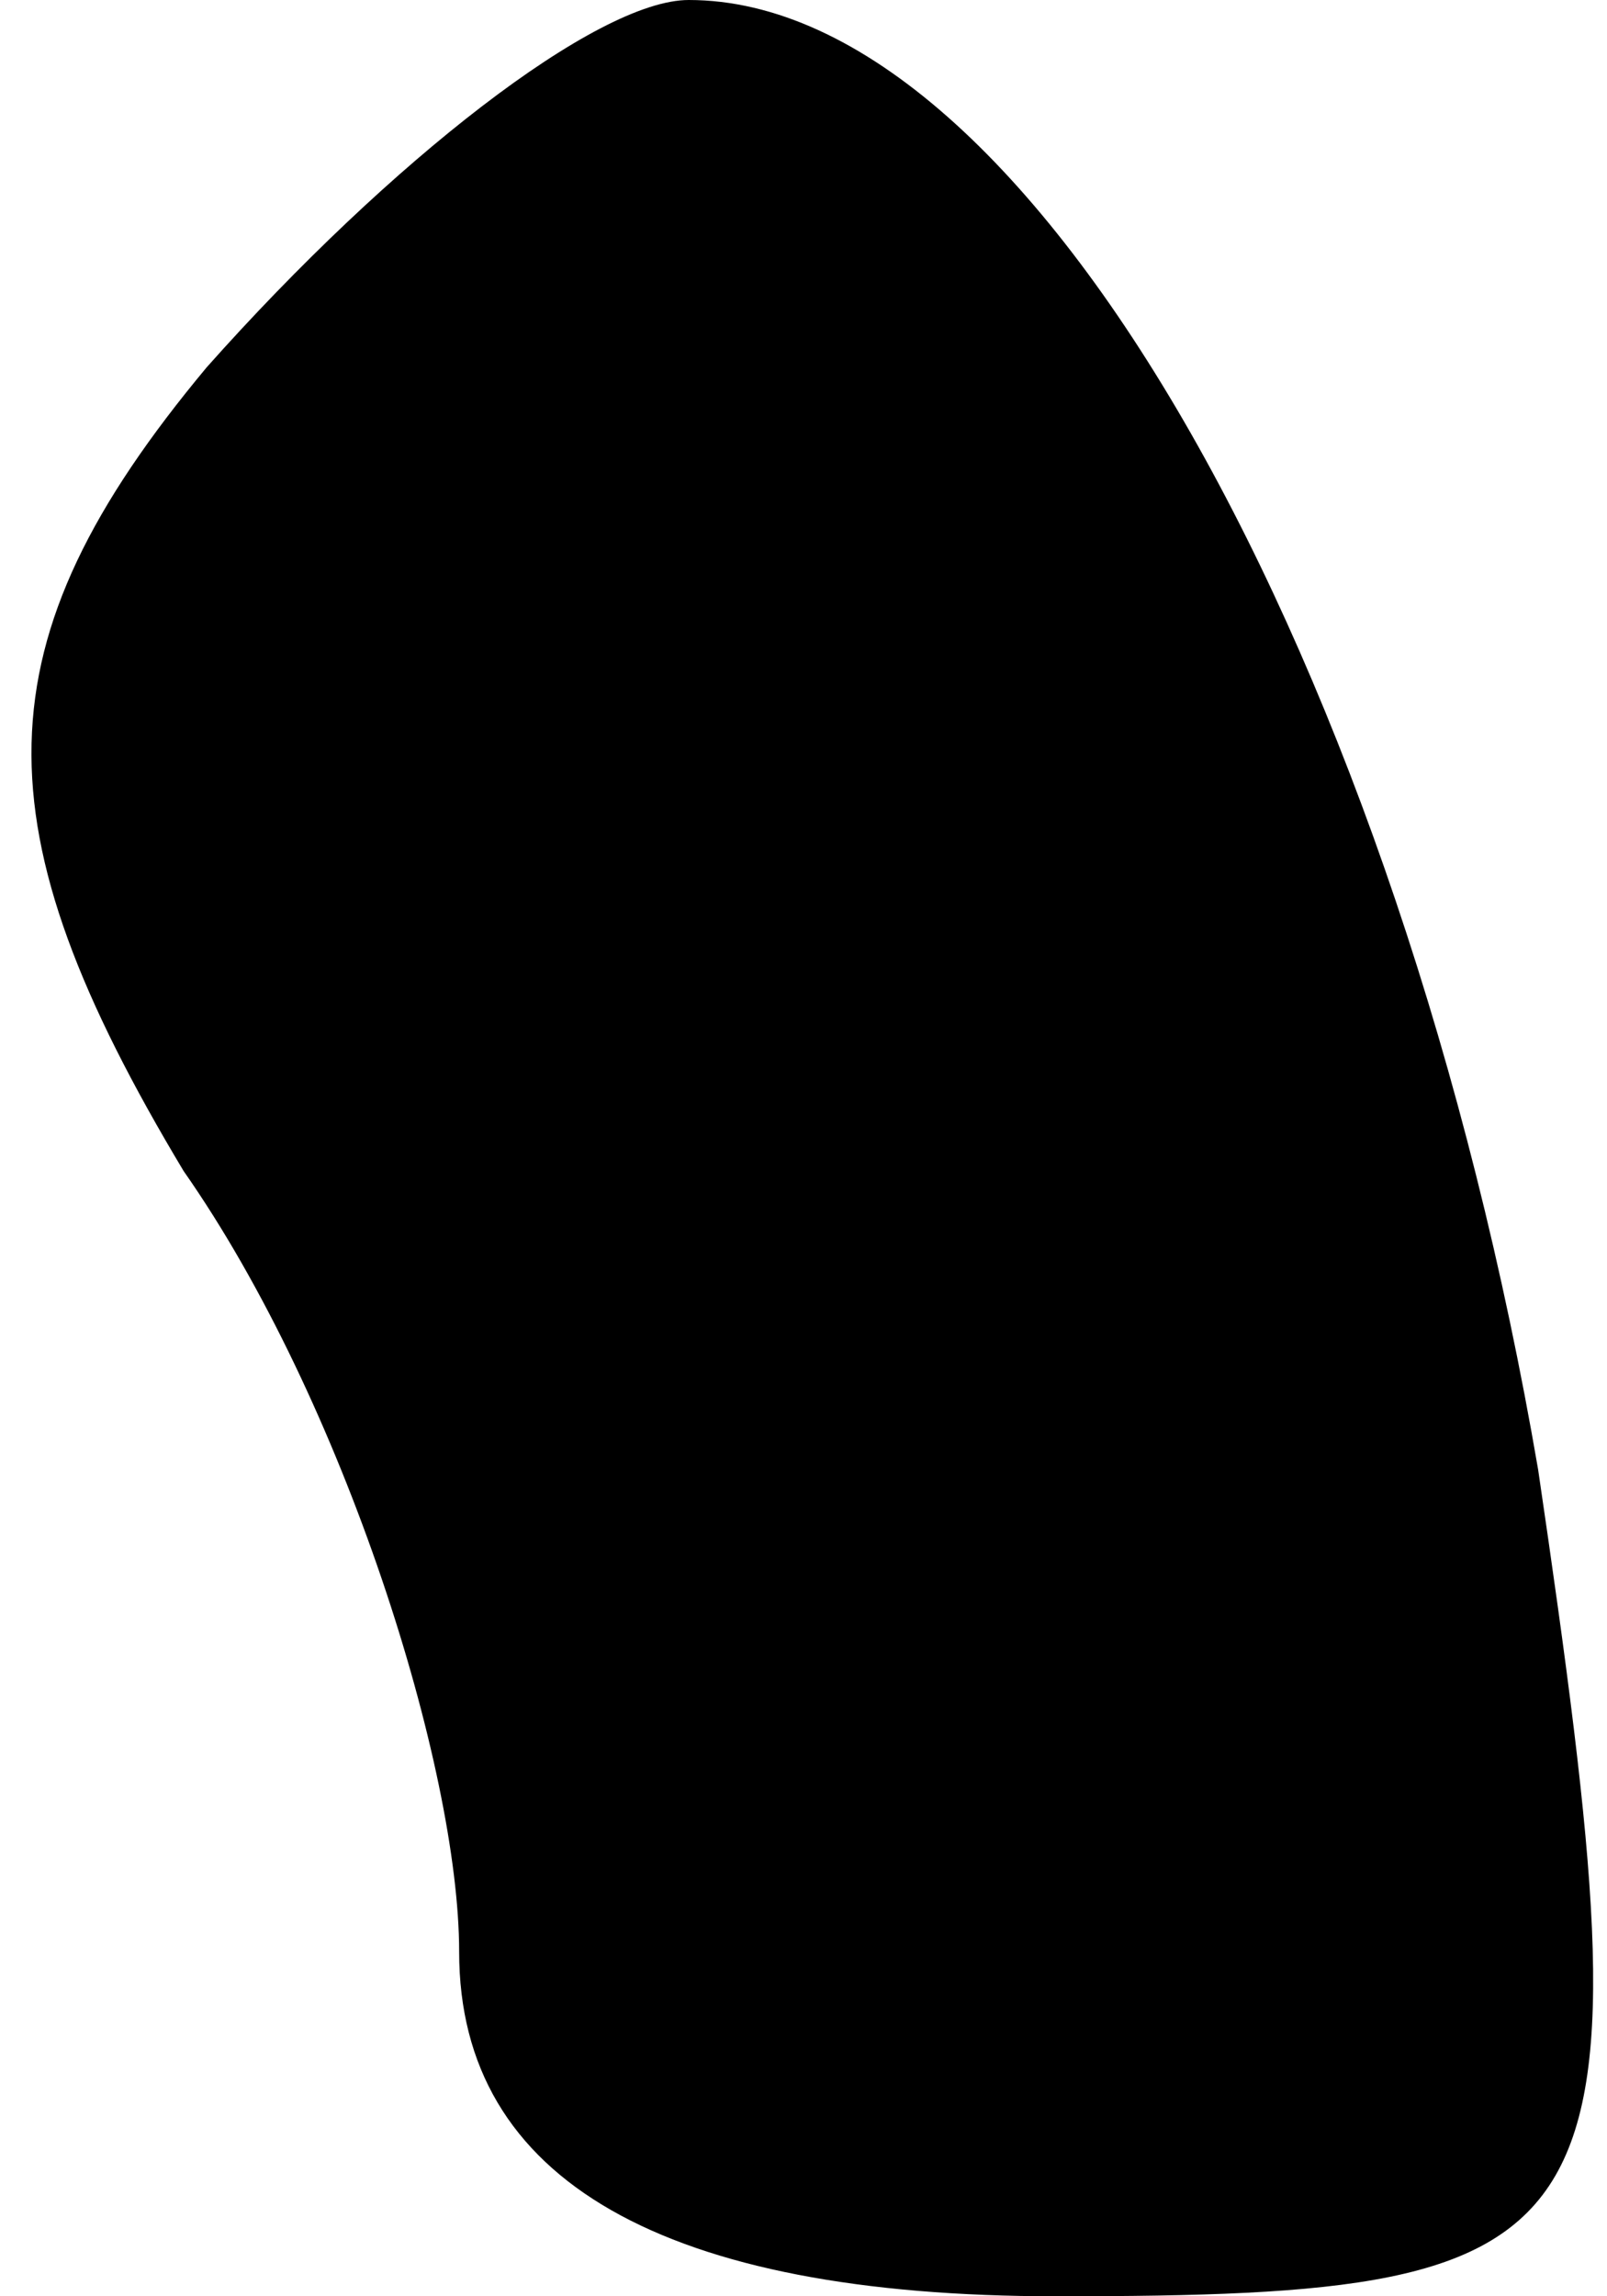 <?xml version="1.0" standalone="no"?>
<!DOCTYPE svg PUBLIC "-//W3C//DTD SVG 20010904//EN"
 "http://www.w3.org/TR/2001/REC-SVG-20010904/DTD/svg10.dtd">
<svg version="1.0" xmlns="http://www.w3.org/2000/svg"
 width="7pt" height="10pt" viewBox="0 0 7 10"
 preserveAspectRatio="xMidYMid meet">
<g transform="translate(0,10) scale(0.1,-0.1)"
fill="#000000" stroke="none">
<path fill="#000000" stroke="none" d="M9 84 c-10 -12 -10 -20 -1 -35 7 -10
12 -26 12 -34 0 -10 9 -15 26 -15 25 0 26 2 21 36 -6 35 -22 64 -37 64 -4 0
-13 -7 -21 -16z"/>
</g>
</svg>
